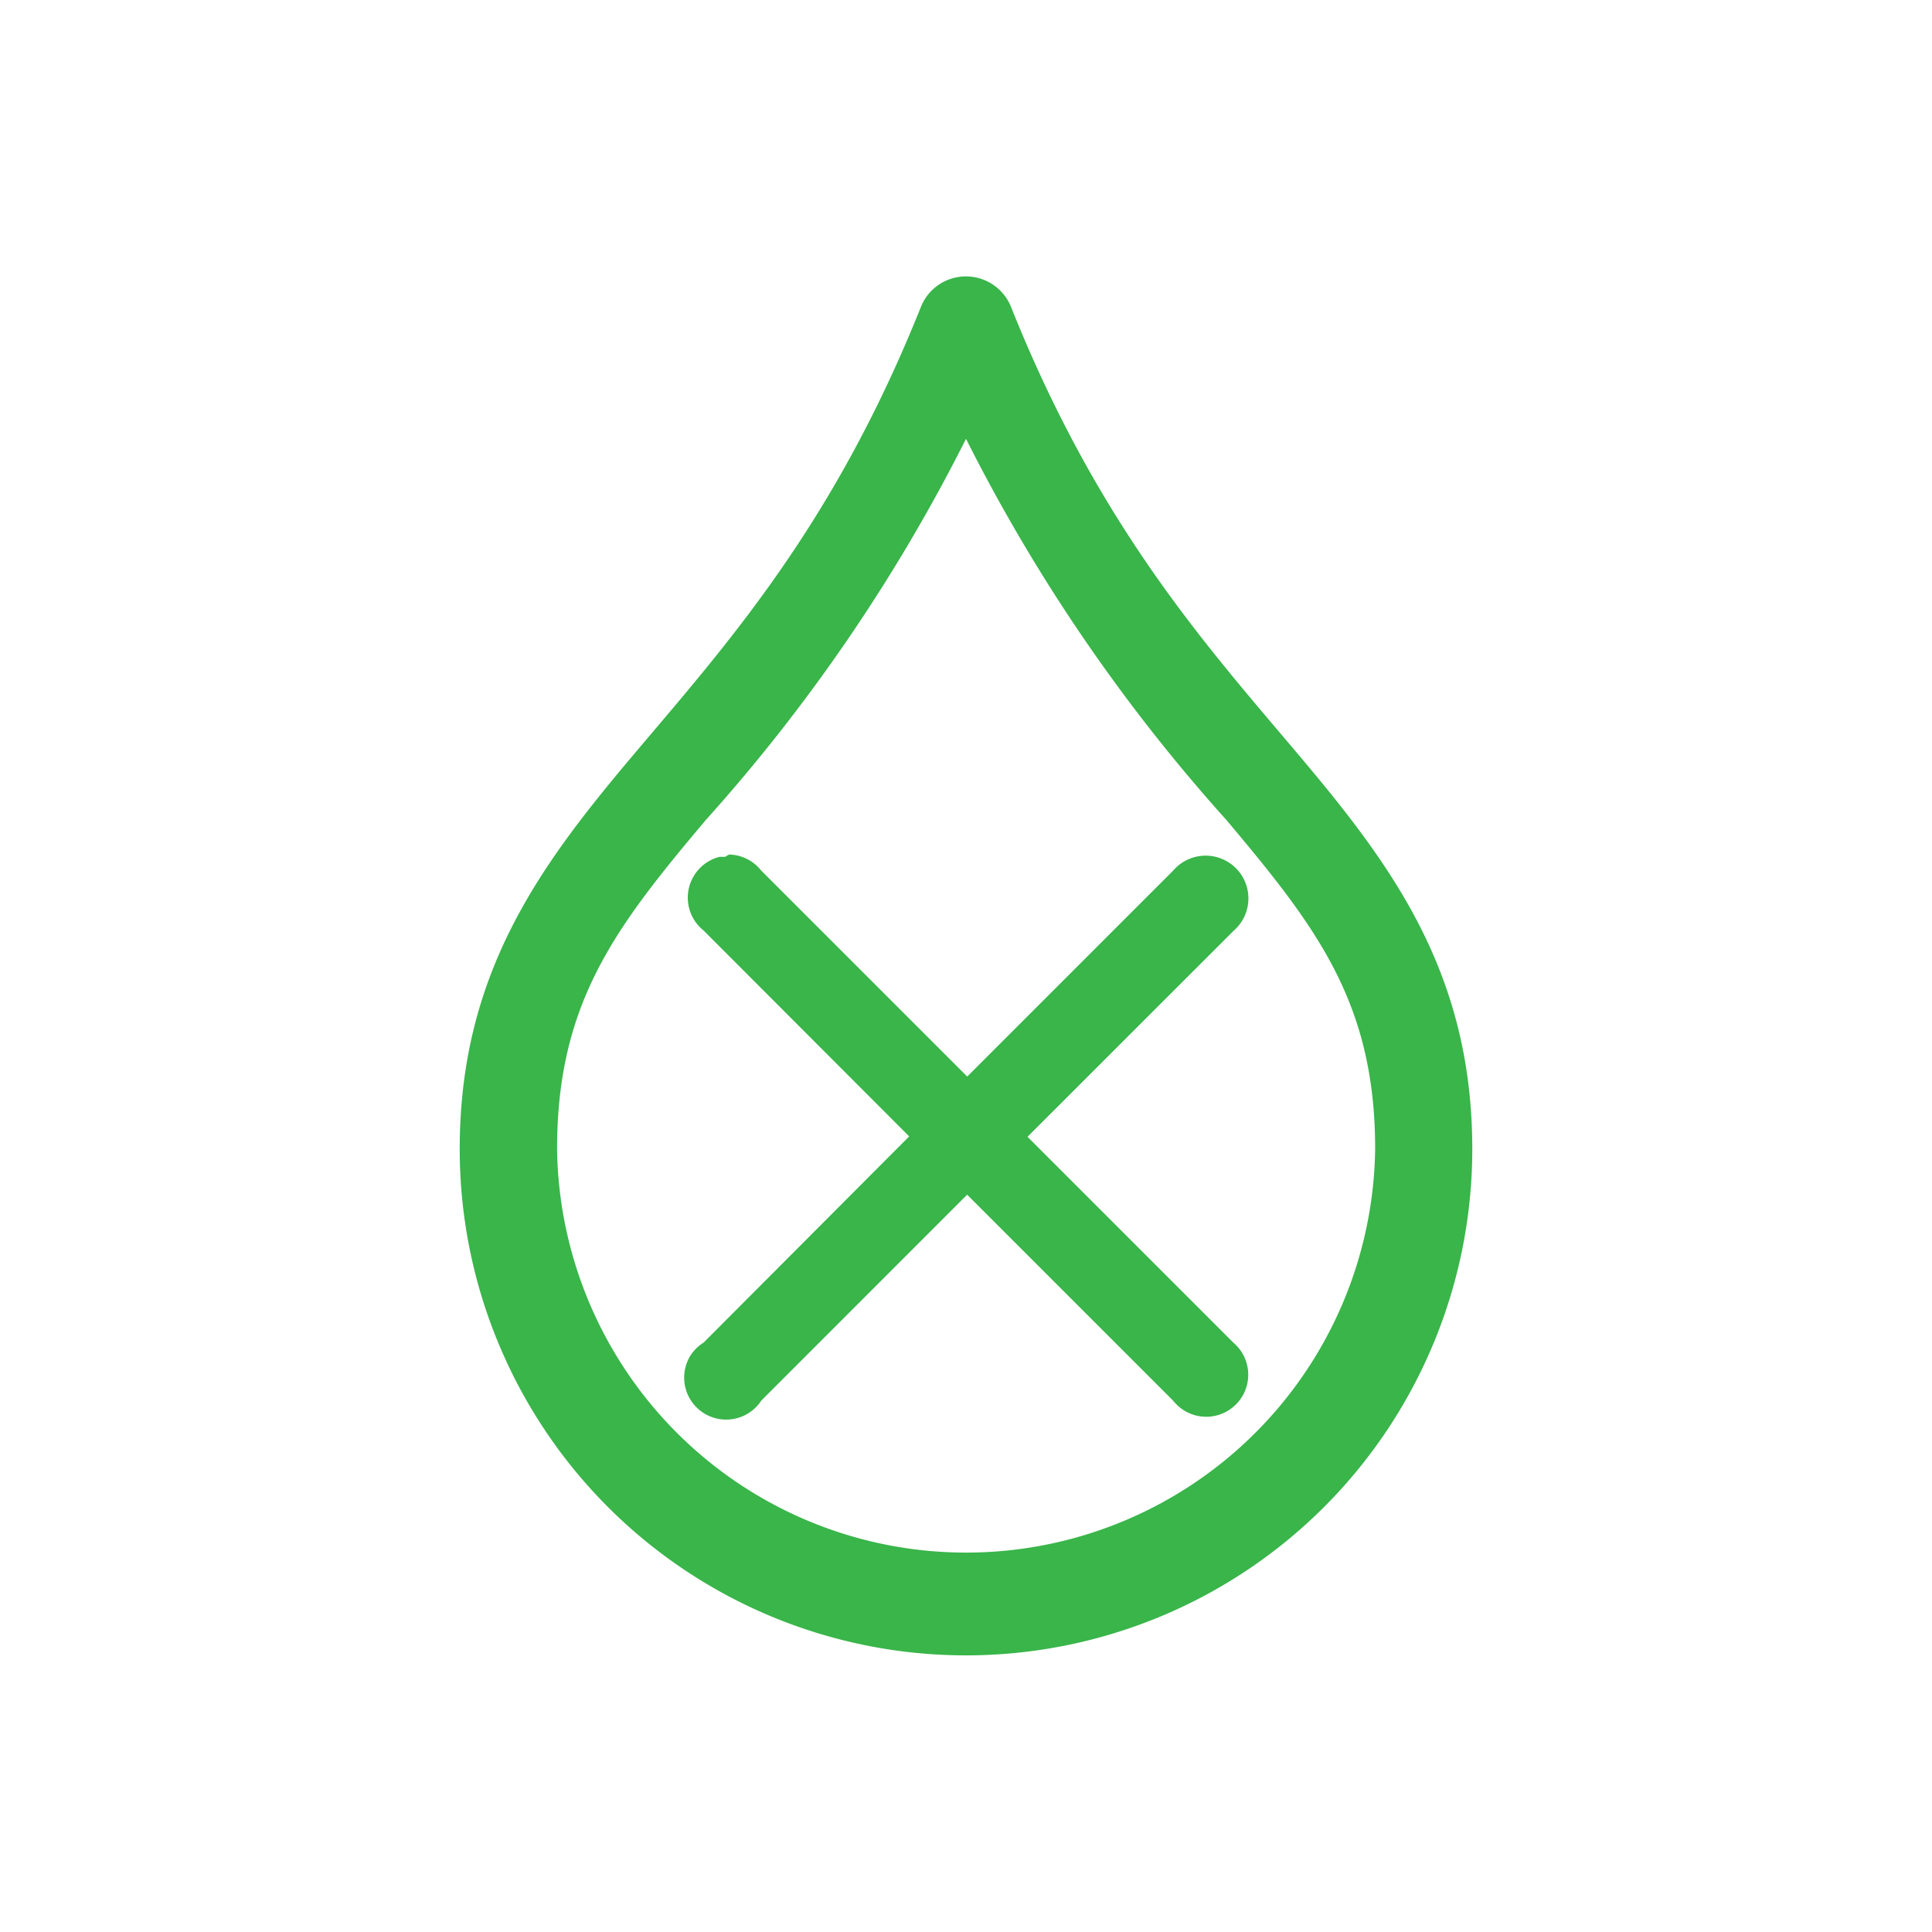 <svg id="Layer_1" data-name="Layer 1" xmlns="http://www.w3.org/2000/svg" viewBox="0 0 256 256"><defs><style>.cls-1{fill:#39b54a;stroke:#39b54a;stroke-miterlimit:10;stroke-width:0.75px;}</style></defs><g id="Group_1673" data-name="Group 1673"><path id="Path_901" data-name="Path 901" class="cls-1" d="M127.94,37a6.05,6.05,0,0,0-5.57,3.81C110.6,70.26,96.19,86.05,83.94,100.59s-22.65,28.7-22.65,51.67a66.71,66.71,0,0,0,133.42,0c0-23-10.4-37.13-22.65-51.67s-26.67-30.33-38.43-59.75A6.06,6.06,0,0,0,127.94,37ZM128,57.31a229.65,229.65,0,0,0,34.79,51.1c12,14.26,19.8,24.35,19.8,43.85a54.58,54.58,0,0,1-109.15,0c0-19.5,7.79-29.6,19.8-43.85A229.87,229.87,0,0,0,128,57.31Z"/><path id="Path_902" data-name="Path 902" class="cls-1" d="M96.7,113.61a5.19,5.19,0,0,1,3.89,2l27.57,27.57,27.57-27.57a5.29,5.29,0,0,1,8.05,6.87,5.48,5.48,0,0,1-.59.59l-27.57,27.56,27.57,27.57a5.19,5.19,0,1,1-6.72,7.92h0a6.16,6.16,0,0,1-.75-.78l-27.57-27.57-27.56,27.57a5.19,5.19,0,0,1-8.85-5.42h0a5.24,5.24,0,0,1,1.72-1.72L121,150.58,93.46,123a5.2,5.2,0,0,1,1.94-9.09c.22,0,.43,0,.65,0S96.48,113.71,96.7,113.61Z"/></g></svg>